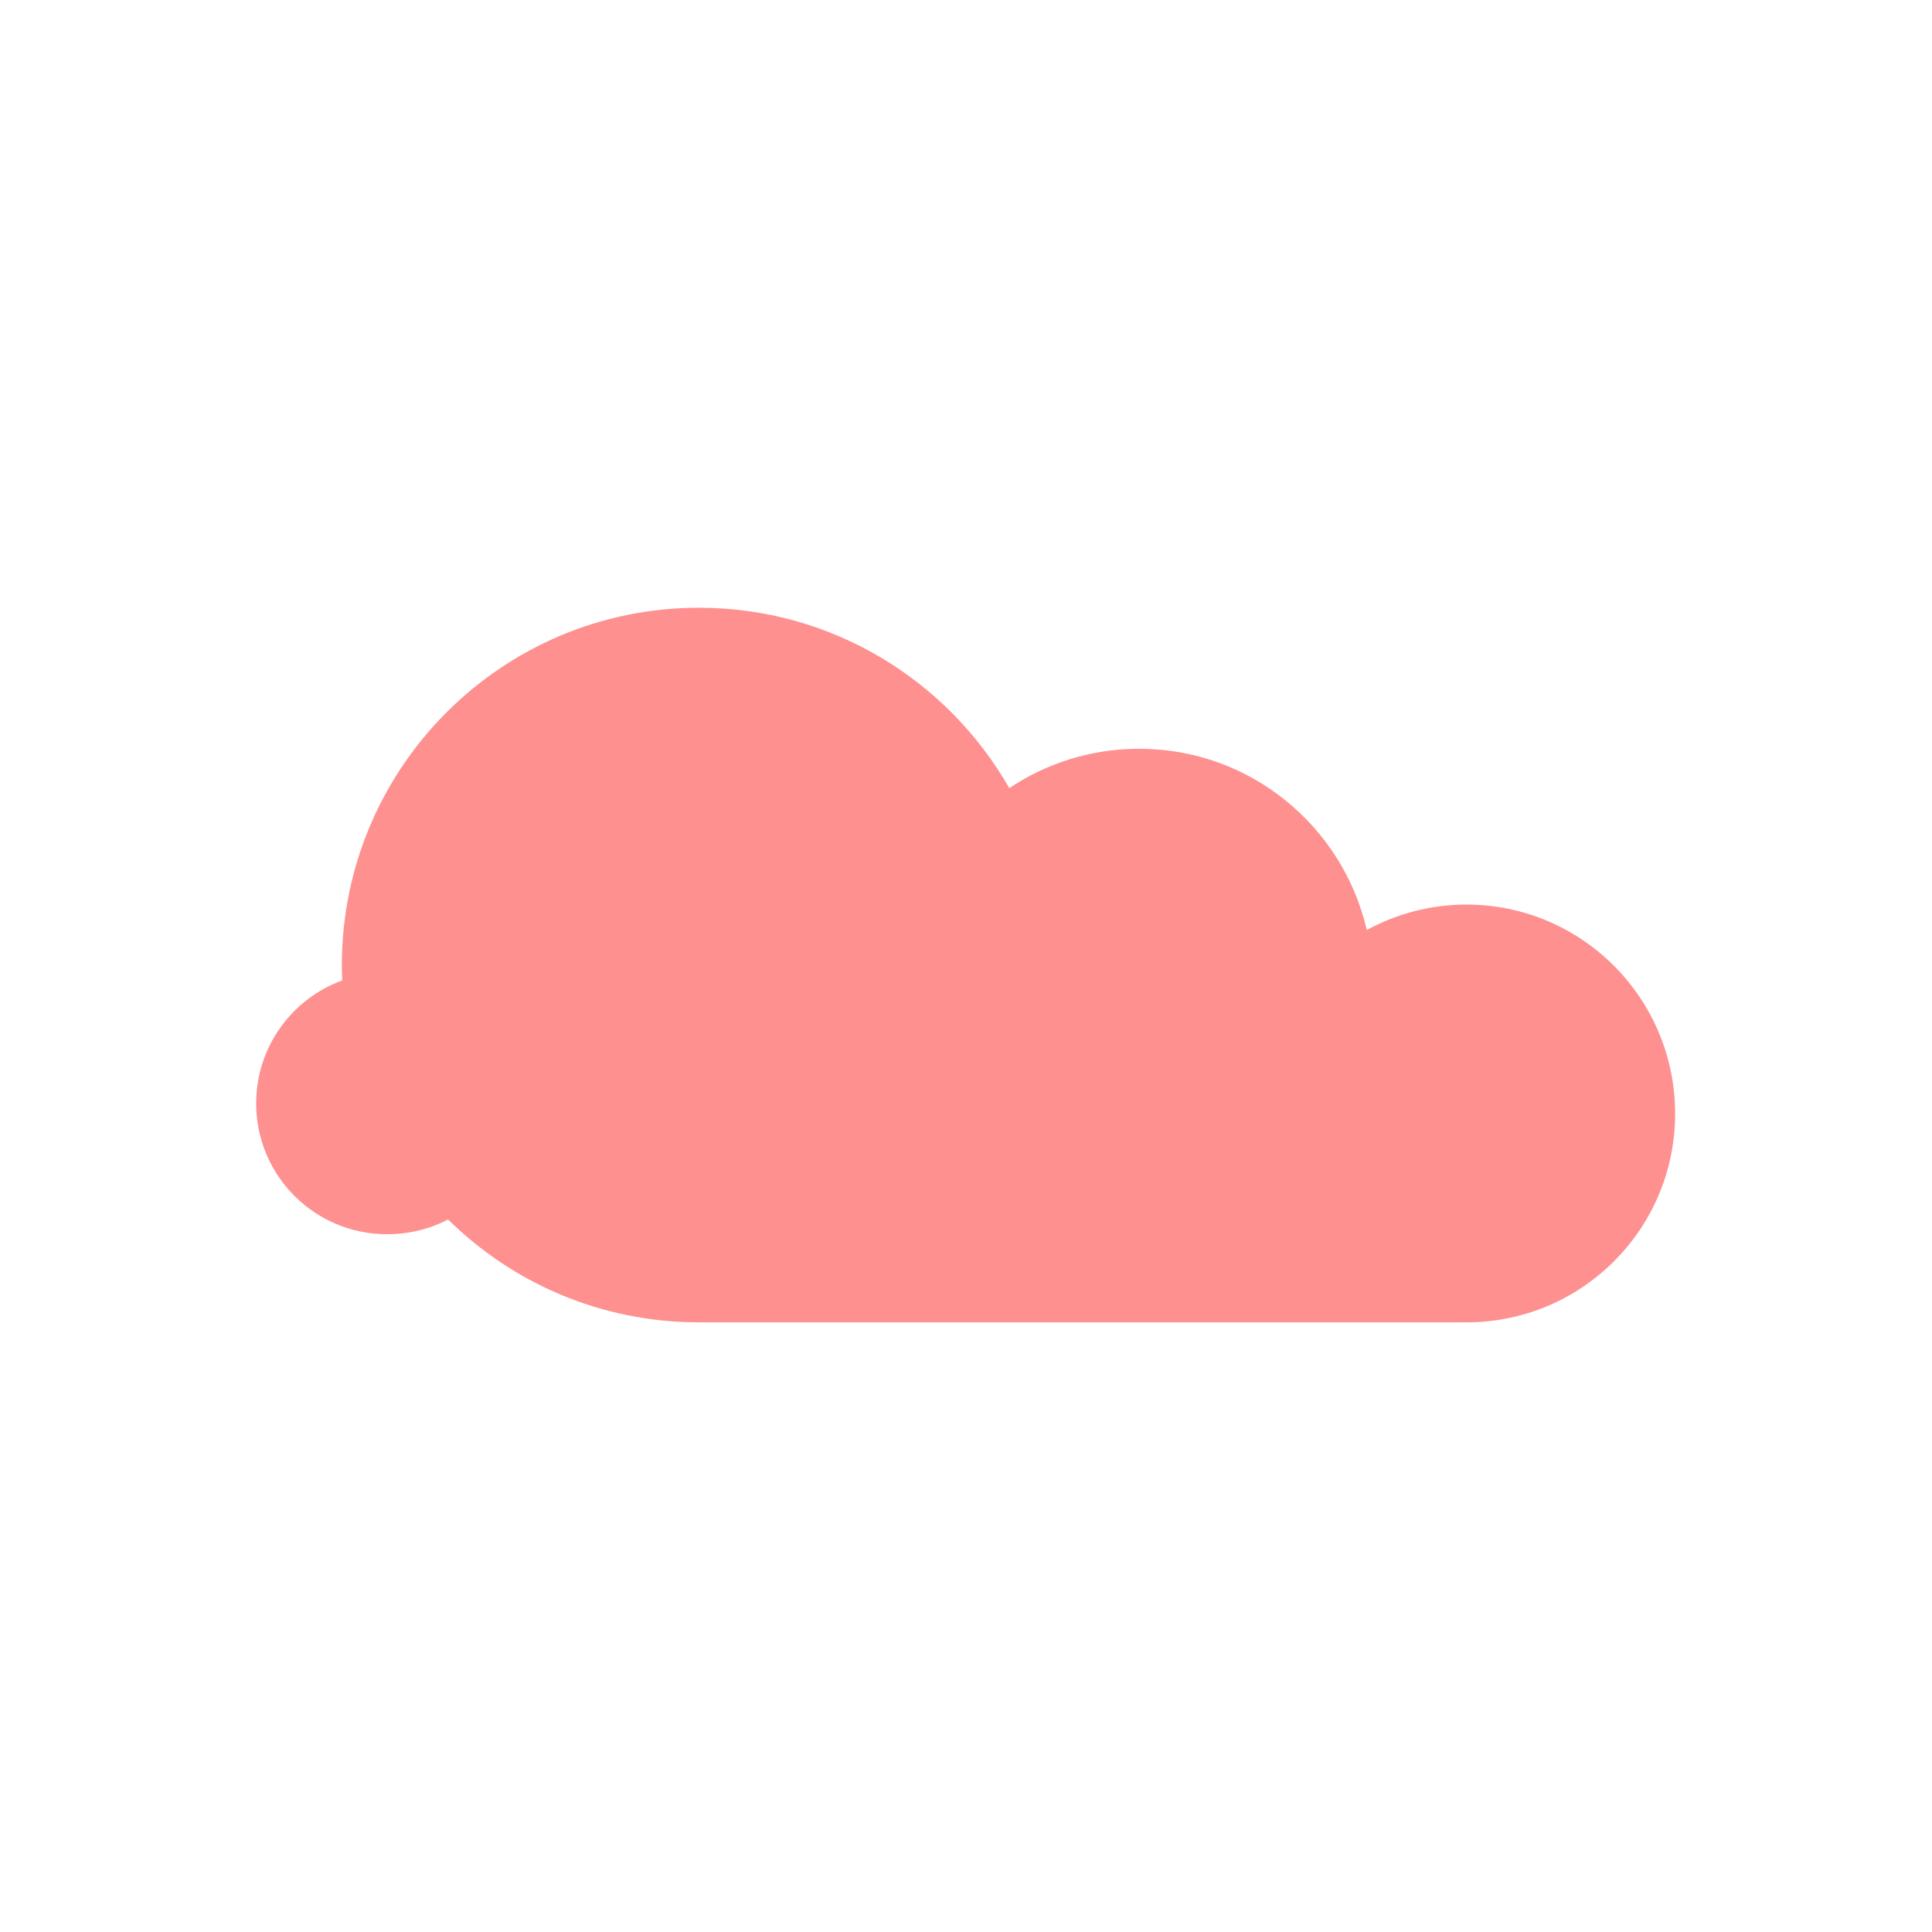 <?xml version="1.0" encoding="UTF-8" standalone="no"?>
<svg xmlnsDc="http://purl.org/dc/elements/1.1/"
     xmlnsCc="http://creativecommons.org/ns#"
     xmlnsRdf="http://www.w3.org/1999/02/22-rdf-syntax-ns#"
     xmlnsSvg="http://www.w3.org/2000/svg"
     xmlns="http://www.w3.org/2000/svg"
     xmlnsXlink="http://www.w3.org/1999/xlink"
     width="128" height="128" version="1.1"
         fill="#fe9090"
         
>
    <path d="m 46.307,40.264 c -13.072,0 -23.659,10.614 -23.659,23.686 0,0.344 0.013,0.665 0.027,1.005 -3.327,1.211 -5.704,4.403 -5.704,8.149 0,4.787 3.878,8.665 8.665,8.665 1.461,0 2.839,-0.339 4.047,-0.978 4.274,4.219 10.143,6.818 16.624,6.818 l 50.848,0 c 7.64,0 13.826,-6.185 13.826,-13.826 0,-7.64 -6.185,-13.853 -13.826,-13.853 -2.388,0 -4.64,0.619 -6.601,1.684 -1.591,-6.87 -7.722,-12.006 -15.075,-12.006 -3.189,0 -6.147,0.957 -8.611,2.608 C 62.793,45.079 55.114,40.264 46.307,40.264 z"/>
</svg>